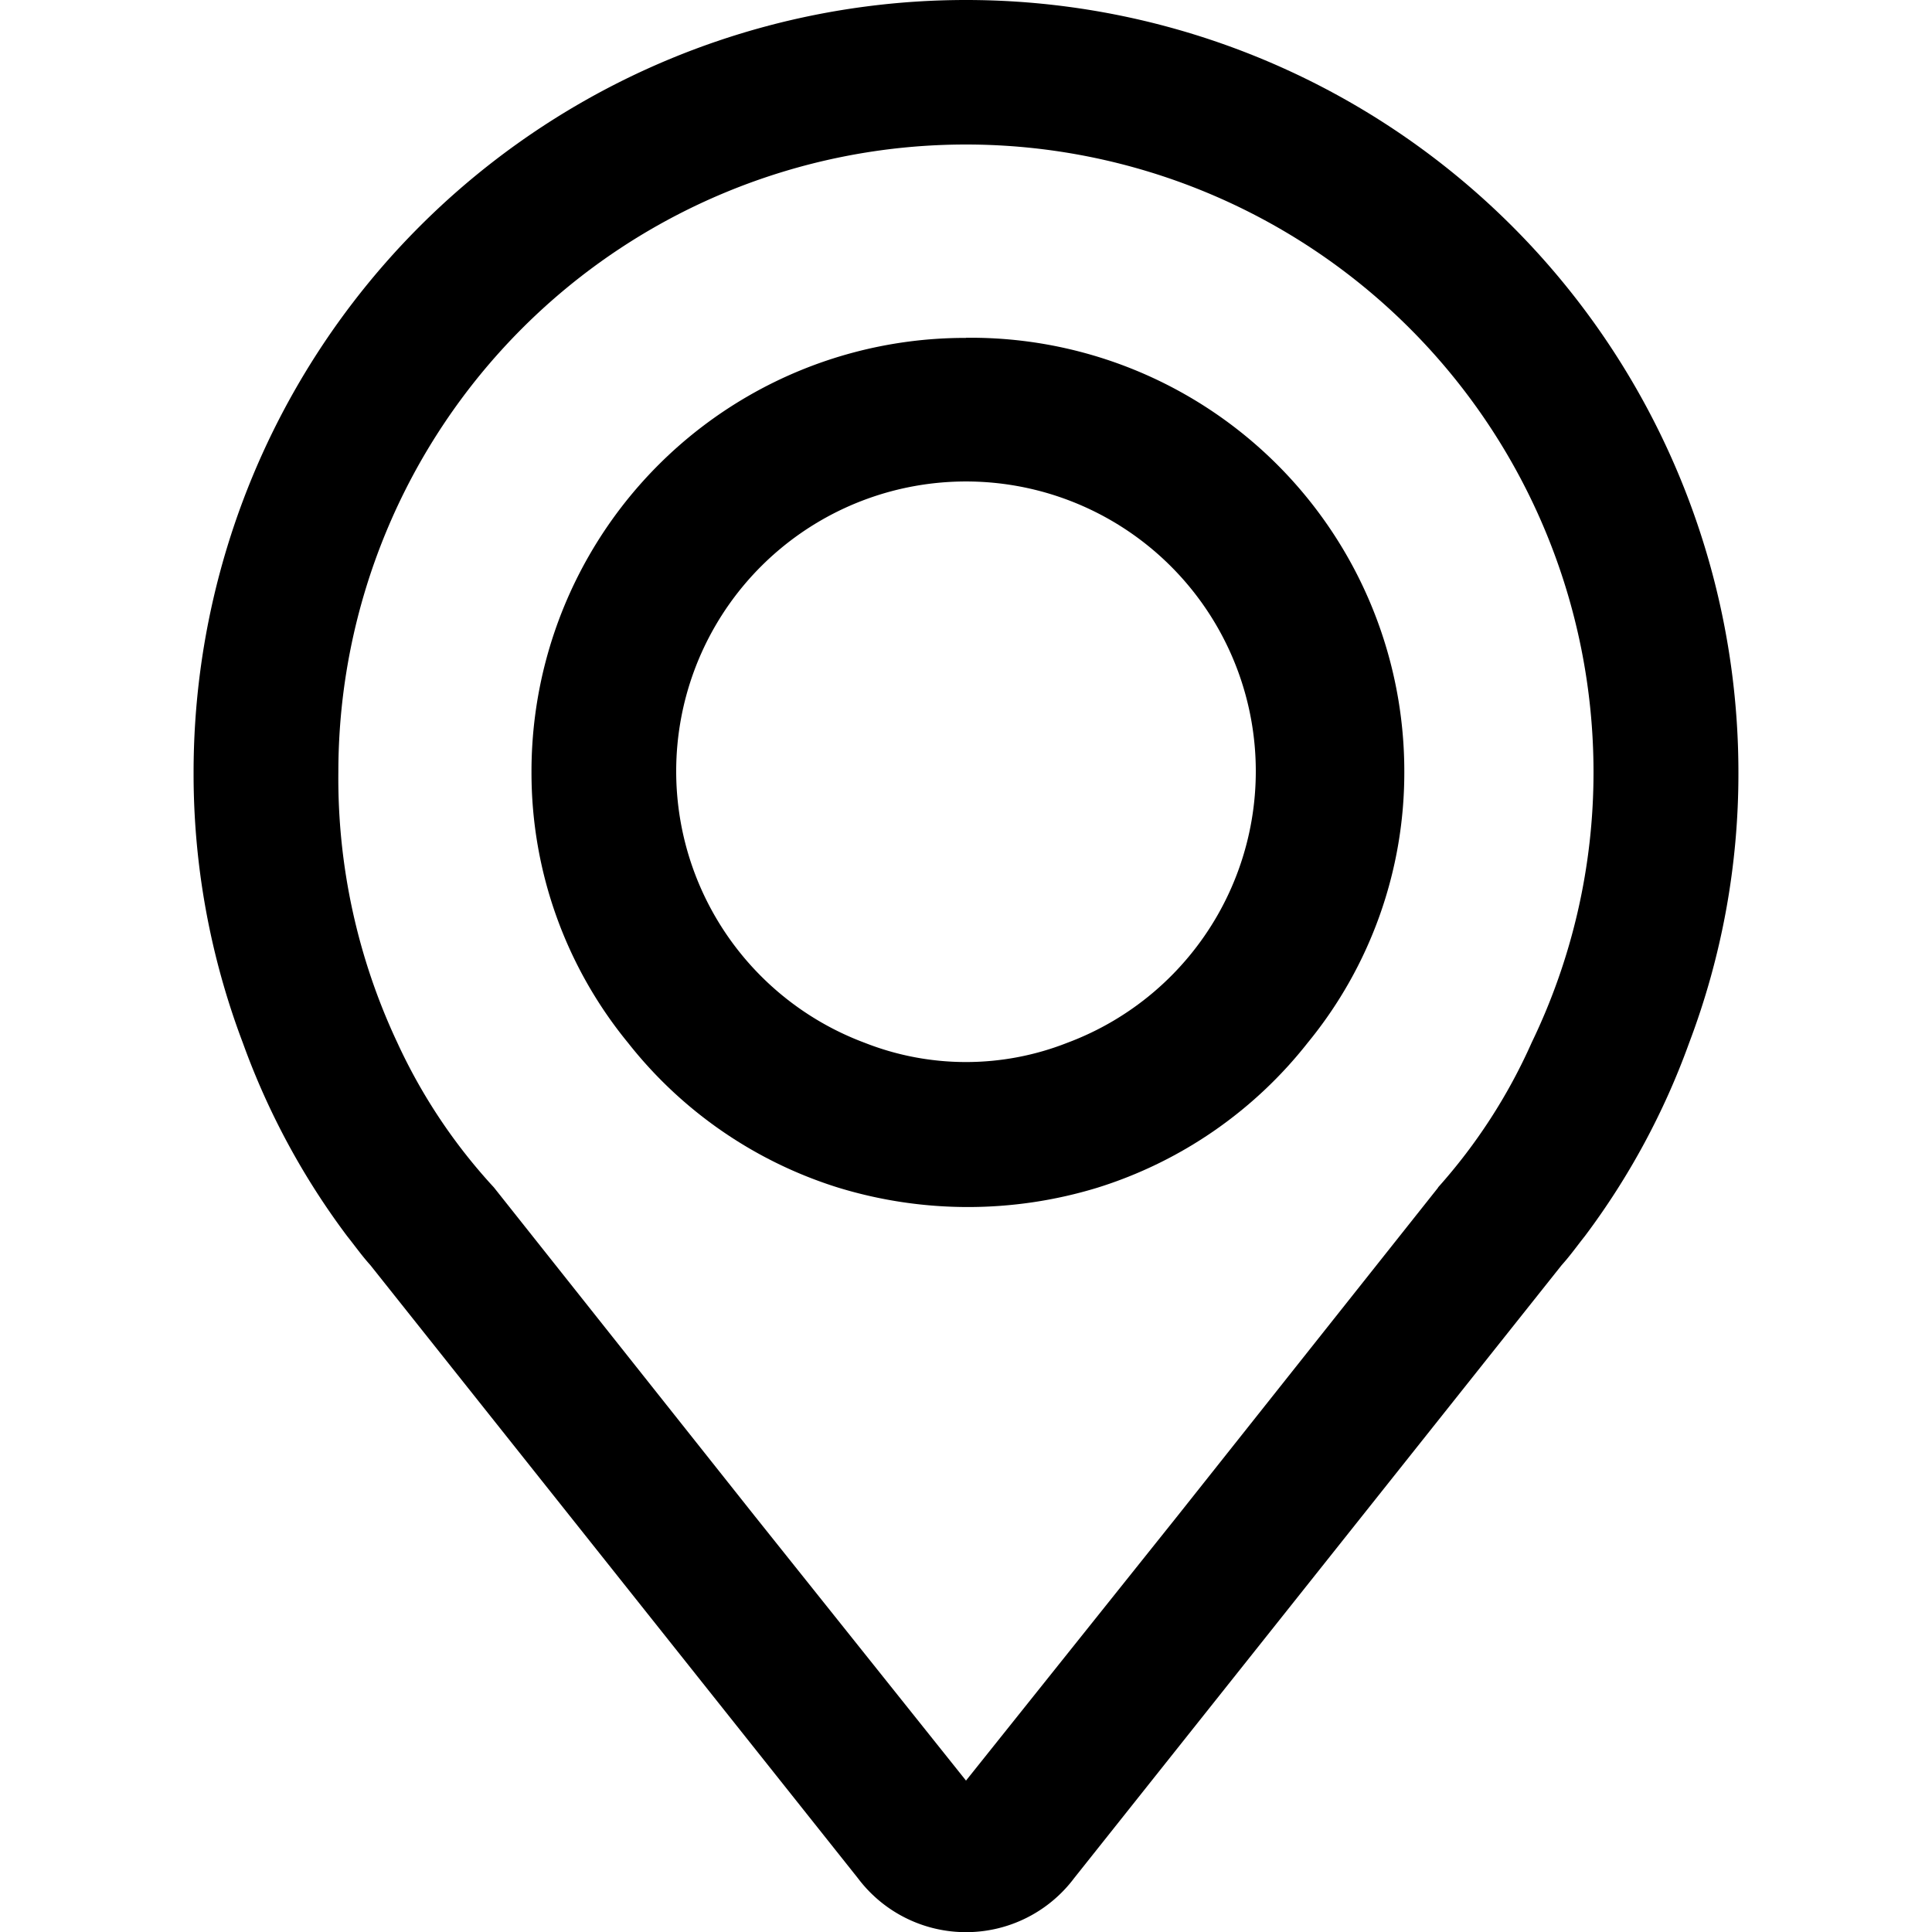 <svg xmlns="http://www.w3.org/2000/svg" xmlns:xlink="http://www.w3.org/1999/xlink" width="30" height="30" viewBox="0 0 30 30">
  <defs>
    <clipPath id="clip-path">
      <rect id="Retângulo_486" data-name="Retângulo 486" width="30" height="30" fill="#fff" stroke="#eee" stroke-width="1"/>
    </clipPath>
  </defs>
  <g id="Icone" transform="translate(-361 -213)" style="isolation: isolate">
    <g id="Icon" transform="translate(361 213)" style="isolation: isolate">
      <g id="guide">
        <g id="Grupo_de_máscara_279" data-name="Grupo de máscara 279" clip-path="url(#clip-path)">
          <g id="Camada_2" data-name="Camada 2" transform="translate(3.006)">
            <g id="Camada_77" data-name="Camada 77">
              <path id="Caminho_1015" data-name="Caminho 1015" d="M11.994,0A11.994,11.994,0,0,0,0,11.994a11.784,11.784,0,0,0,.765,4.2,11.484,11.484,0,0,0,1.619,3c.12.15.225.3.36.45l7.571,9.52a2.1,2.1,0,0,0,3.358,0l7.571-9.52c.135-.15.24-.3.36-.45a11.484,11.484,0,0,0,1.619-3,11.784,11.784,0,0,0,.765-4.2A11.994,11.994,0,0,0,11.994,0Zm7.331,18.441h0l-4.048,5.1-3.283,4.108L8.711,23.538l-4.048-5.1h0a8.636,8.636,0,0,1-1.5-2.249,9.64,9.64,0,0,1-.915-4.2,9.745,9.745,0,0,1,19.49,0,9.64,9.64,0,0,1-.96,4.2,8.636,8.636,0,0,1-1.454,2.249Z"/>
              <path id="Caminho_1016" data-name="Caminho 1016" d="M11.994,5.247a6.732,6.732,0,0,0-6.747,6.747,6.612,6.612,0,0,0,1.5,4.2,6.687,6.687,0,0,0,3.268,2.249,6.882,6.882,0,0,0,4.018,0A6.687,6.687,0,0,0,17.3,16.192a6.612,6.612,0,0,0,1.5-4.2,6.732,6.732,0,0,0-6.807-6.747Zm1.574,10.945a4.288,4.288,0,0,1-3.148,0,4.5,4.5,0,1,1,3.148,0Z"/>
            </g>
          </g>
        </g>
      </g>
    </g>
  </g>
</svg>

